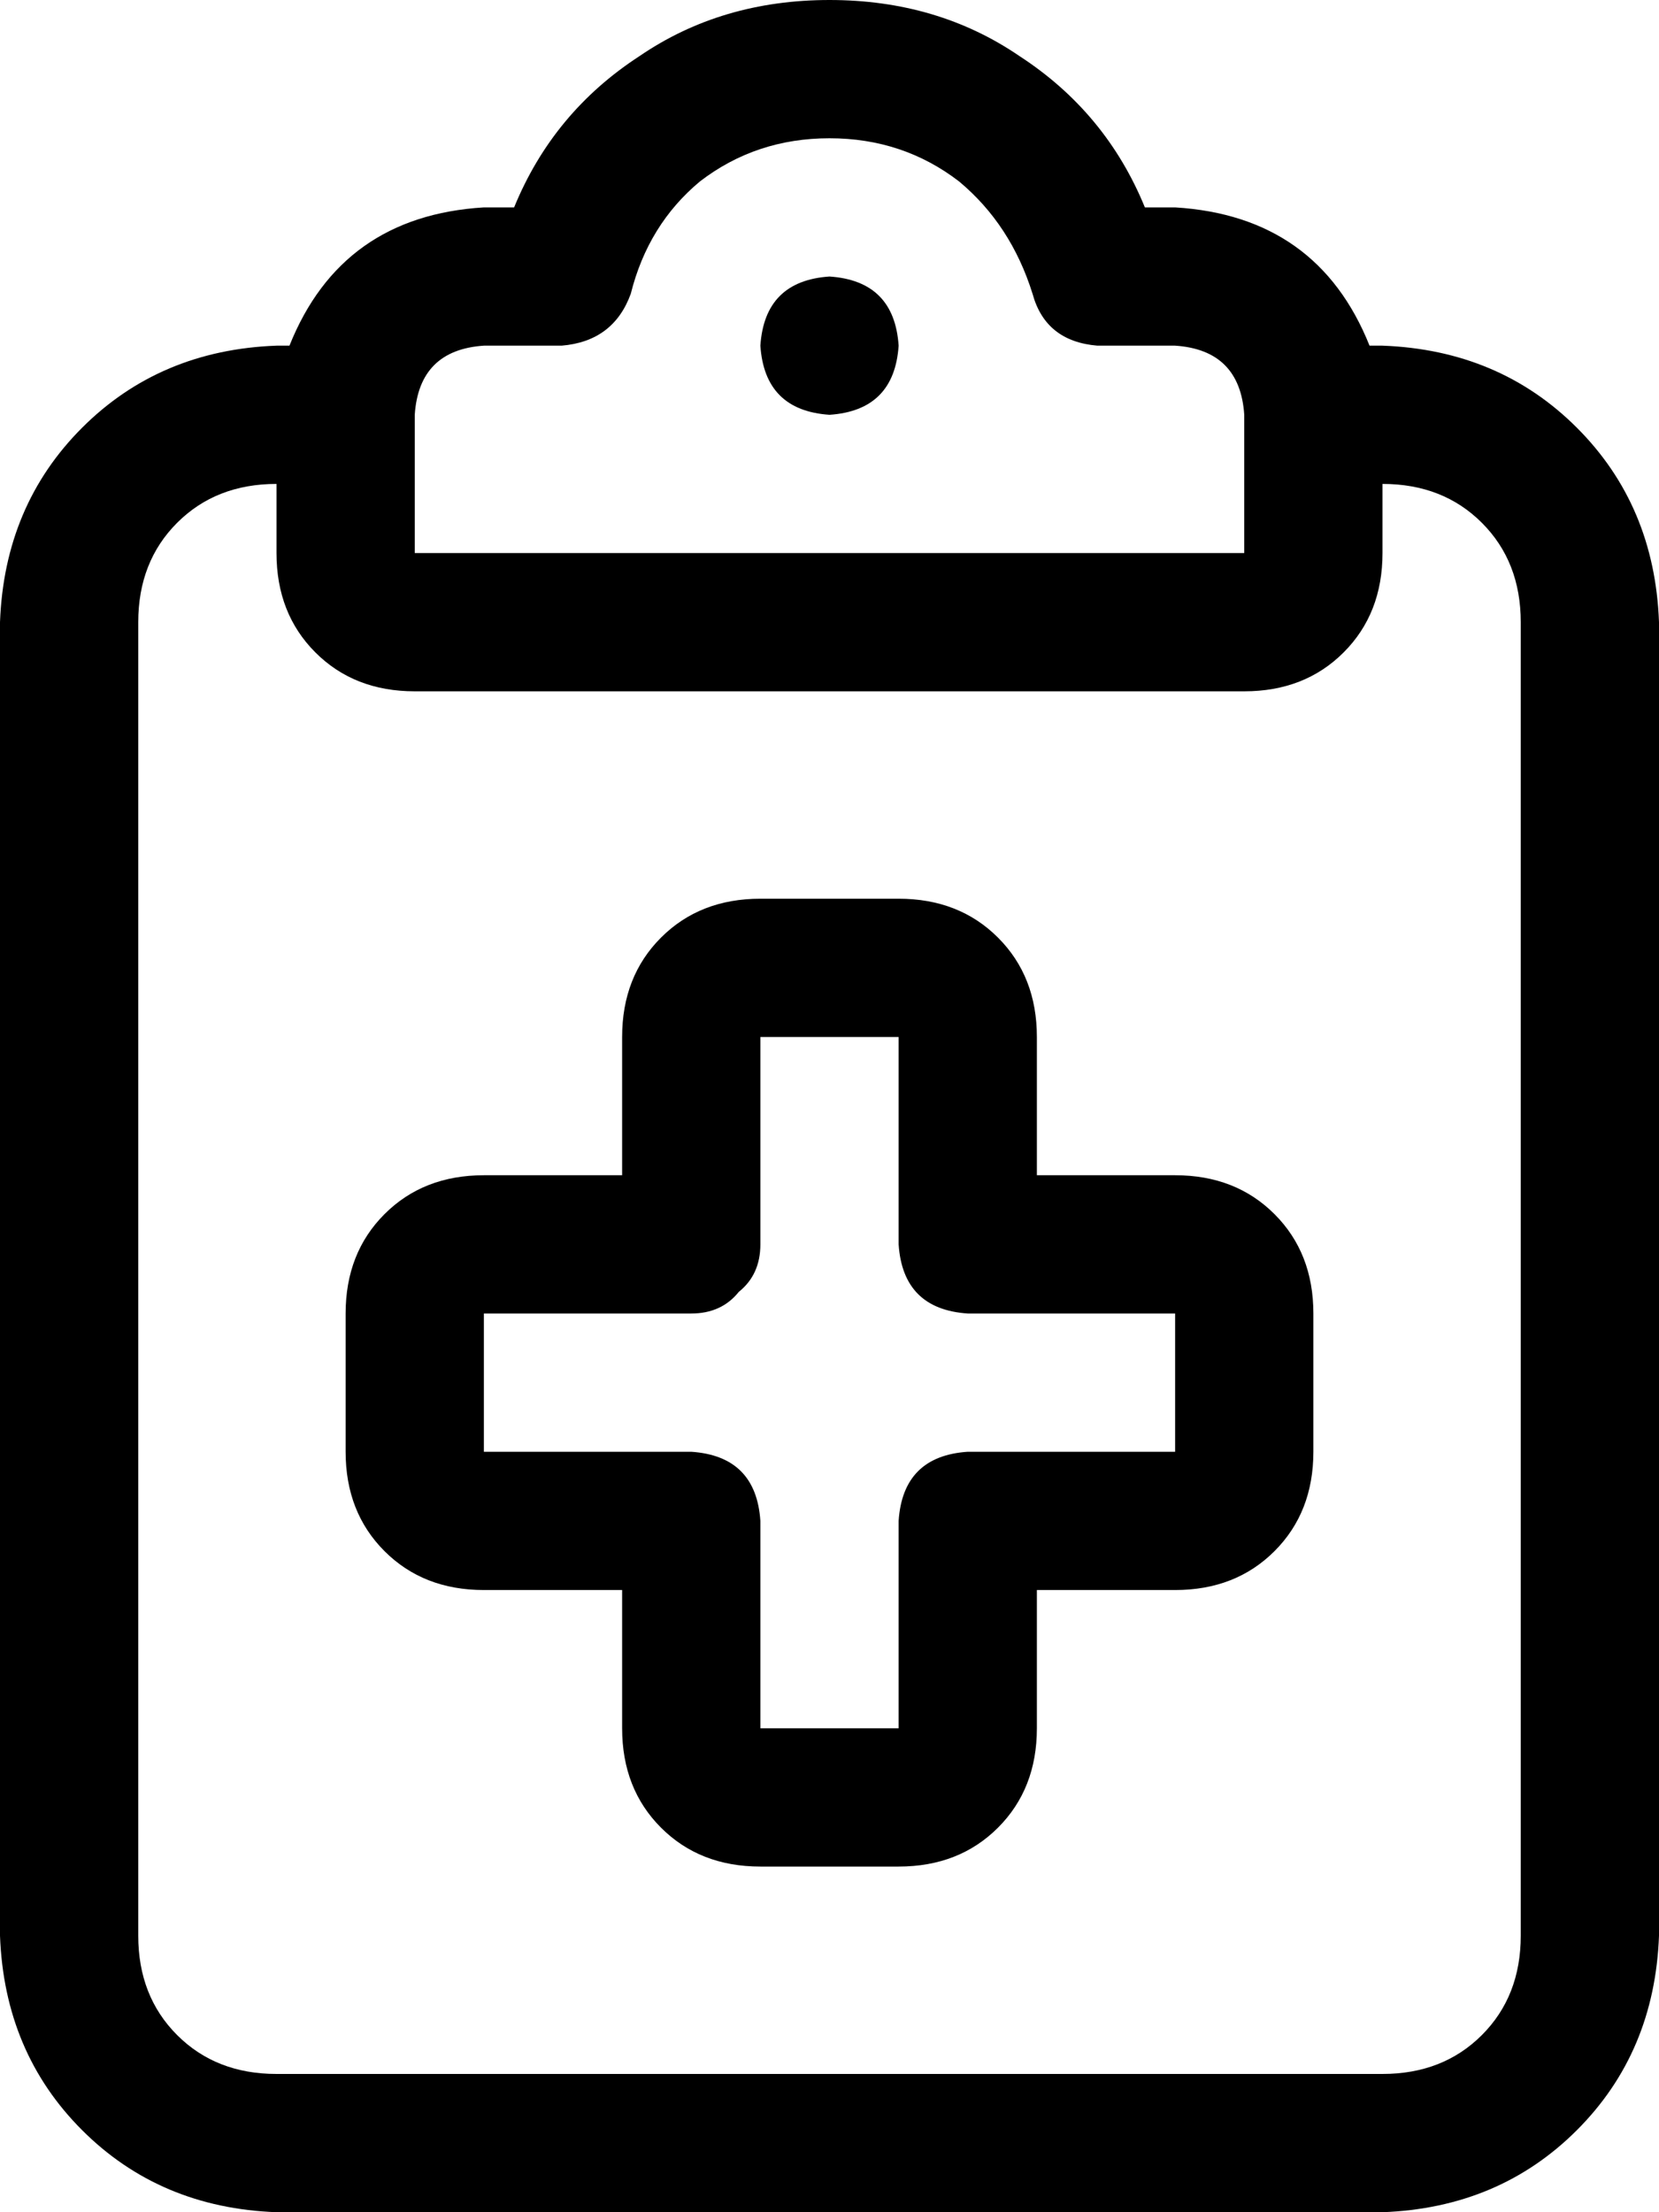 <svg xmlns="http://www.w3.org/2000/svg" viewBox="0 0 384 512">
  <path d="M 146 68 Q 150 52 162 42 L 162 42 L 162 42 Q 175 32 192 32 Q 209 32 222 42 Q 234 52 239 68 Q 242 79 254 80 L 272 80 L 272 80 Q 287 81 288 96 L 288 128 L 288 128 L 192 128 L 96 128 L 96 96 L 96 96 Q 97 81 112 80 L 130 80 L 130 80 Q 142 79 146 68 L 146 68 Z M 192 0 Q 167 0 148 13 L 148 13 L 148 13 Q 128 26 119 48 L 112 48 L 112 48 Q 79 50 67 80 L 64 80 L 64 80 Q 37 81 19 99 Q 1 117 0 144 L 0 448 L 0 448 Q 1 475 19 493 Q 37 511 64 512 L 320 512 L 320 512 Q 347 511 365 493 Q 383 475 384 448 L 384 144 L 384 144 Q 383 117 365 99 Q 347 81 320 80 L 317 80 L 317 80 Q 305 50 272 48 L 265 48 L 265 48 Q 256 26 236 13 Q 217 0 192 0 L 192 0 Z M 320 112 Q 334 112 343 121 L 343 121 L 343 121 Q 352 130 352 144 L 352 448 L 352 448 Q 352 462 343 471 Q 334 480 320 480 L 64 480 L 64 480 Q 50 480 41 471 Q 32 462 32 448 L 32 144 L 32 144 Q 32 130 41 121 Q 50 112 64 112 L 64 128 L 64 128 Q 64 142 73 151 Q 82 160 96 160 L 192 160 L 288 160 Q 302 160 311 151 Q 320 142 320 128 L 320 112 L 320 112 Z M 208 80 Q 207 65 192 64 Q 177 65 176 80 Q 177 95 192 96 Q 207 95 208 80 L 208 80 Z M 176 208 Q 162 208 153 217 L 153 217 L 153 217 Q 144 226 144 240 L 144 272 L 144 272 L 112 272 L 112 272 Q 98 272 89 281 Q 80 290 80 304 L 80 336 L 80 336 Q 80 350 89 359 Q 98 368 112 368 L 144 368 L 144 368 L 144 400 L 144 400 Q 144 414 153 423 Q 162 432 176 432 L 208 432 L 208 432 Q 222 432 231 423 Q 240 414 240 400 L 240 368 L 240 368 L 272 368 L 272 368 Q 286 368 295 359 Q 304 350 304 336 L 304 304 L 304 304 Q 304 290 295 281 Q 286 272 272 272 L 240 272 L 240 272 L 240 240 L 240 240 Q 240 226 231 217 Q 222 208 208 208 L 176 208 L 176 208 Z M 176 288 L 176 240 L 176 288 L 176 240 L 208 240 L 208 240 L 208 288 L 208 288 Q 209 303 224 304 L 272 304 L 272 304 L 272 336 L 272 336 L 224 336 L 224 336 Q 209 337 208 352 L 208 400 L 208 400 L 176 400 L 176 400 L 176 352 L 176 352 Q 175 337 160 336 L 112 336 L 112 336 L 112 304 L 112 304 L 160 304 L 160 304 Q 167 304 171 299 Q 176 295 176 288 L 176 288 Z" />
</svg>